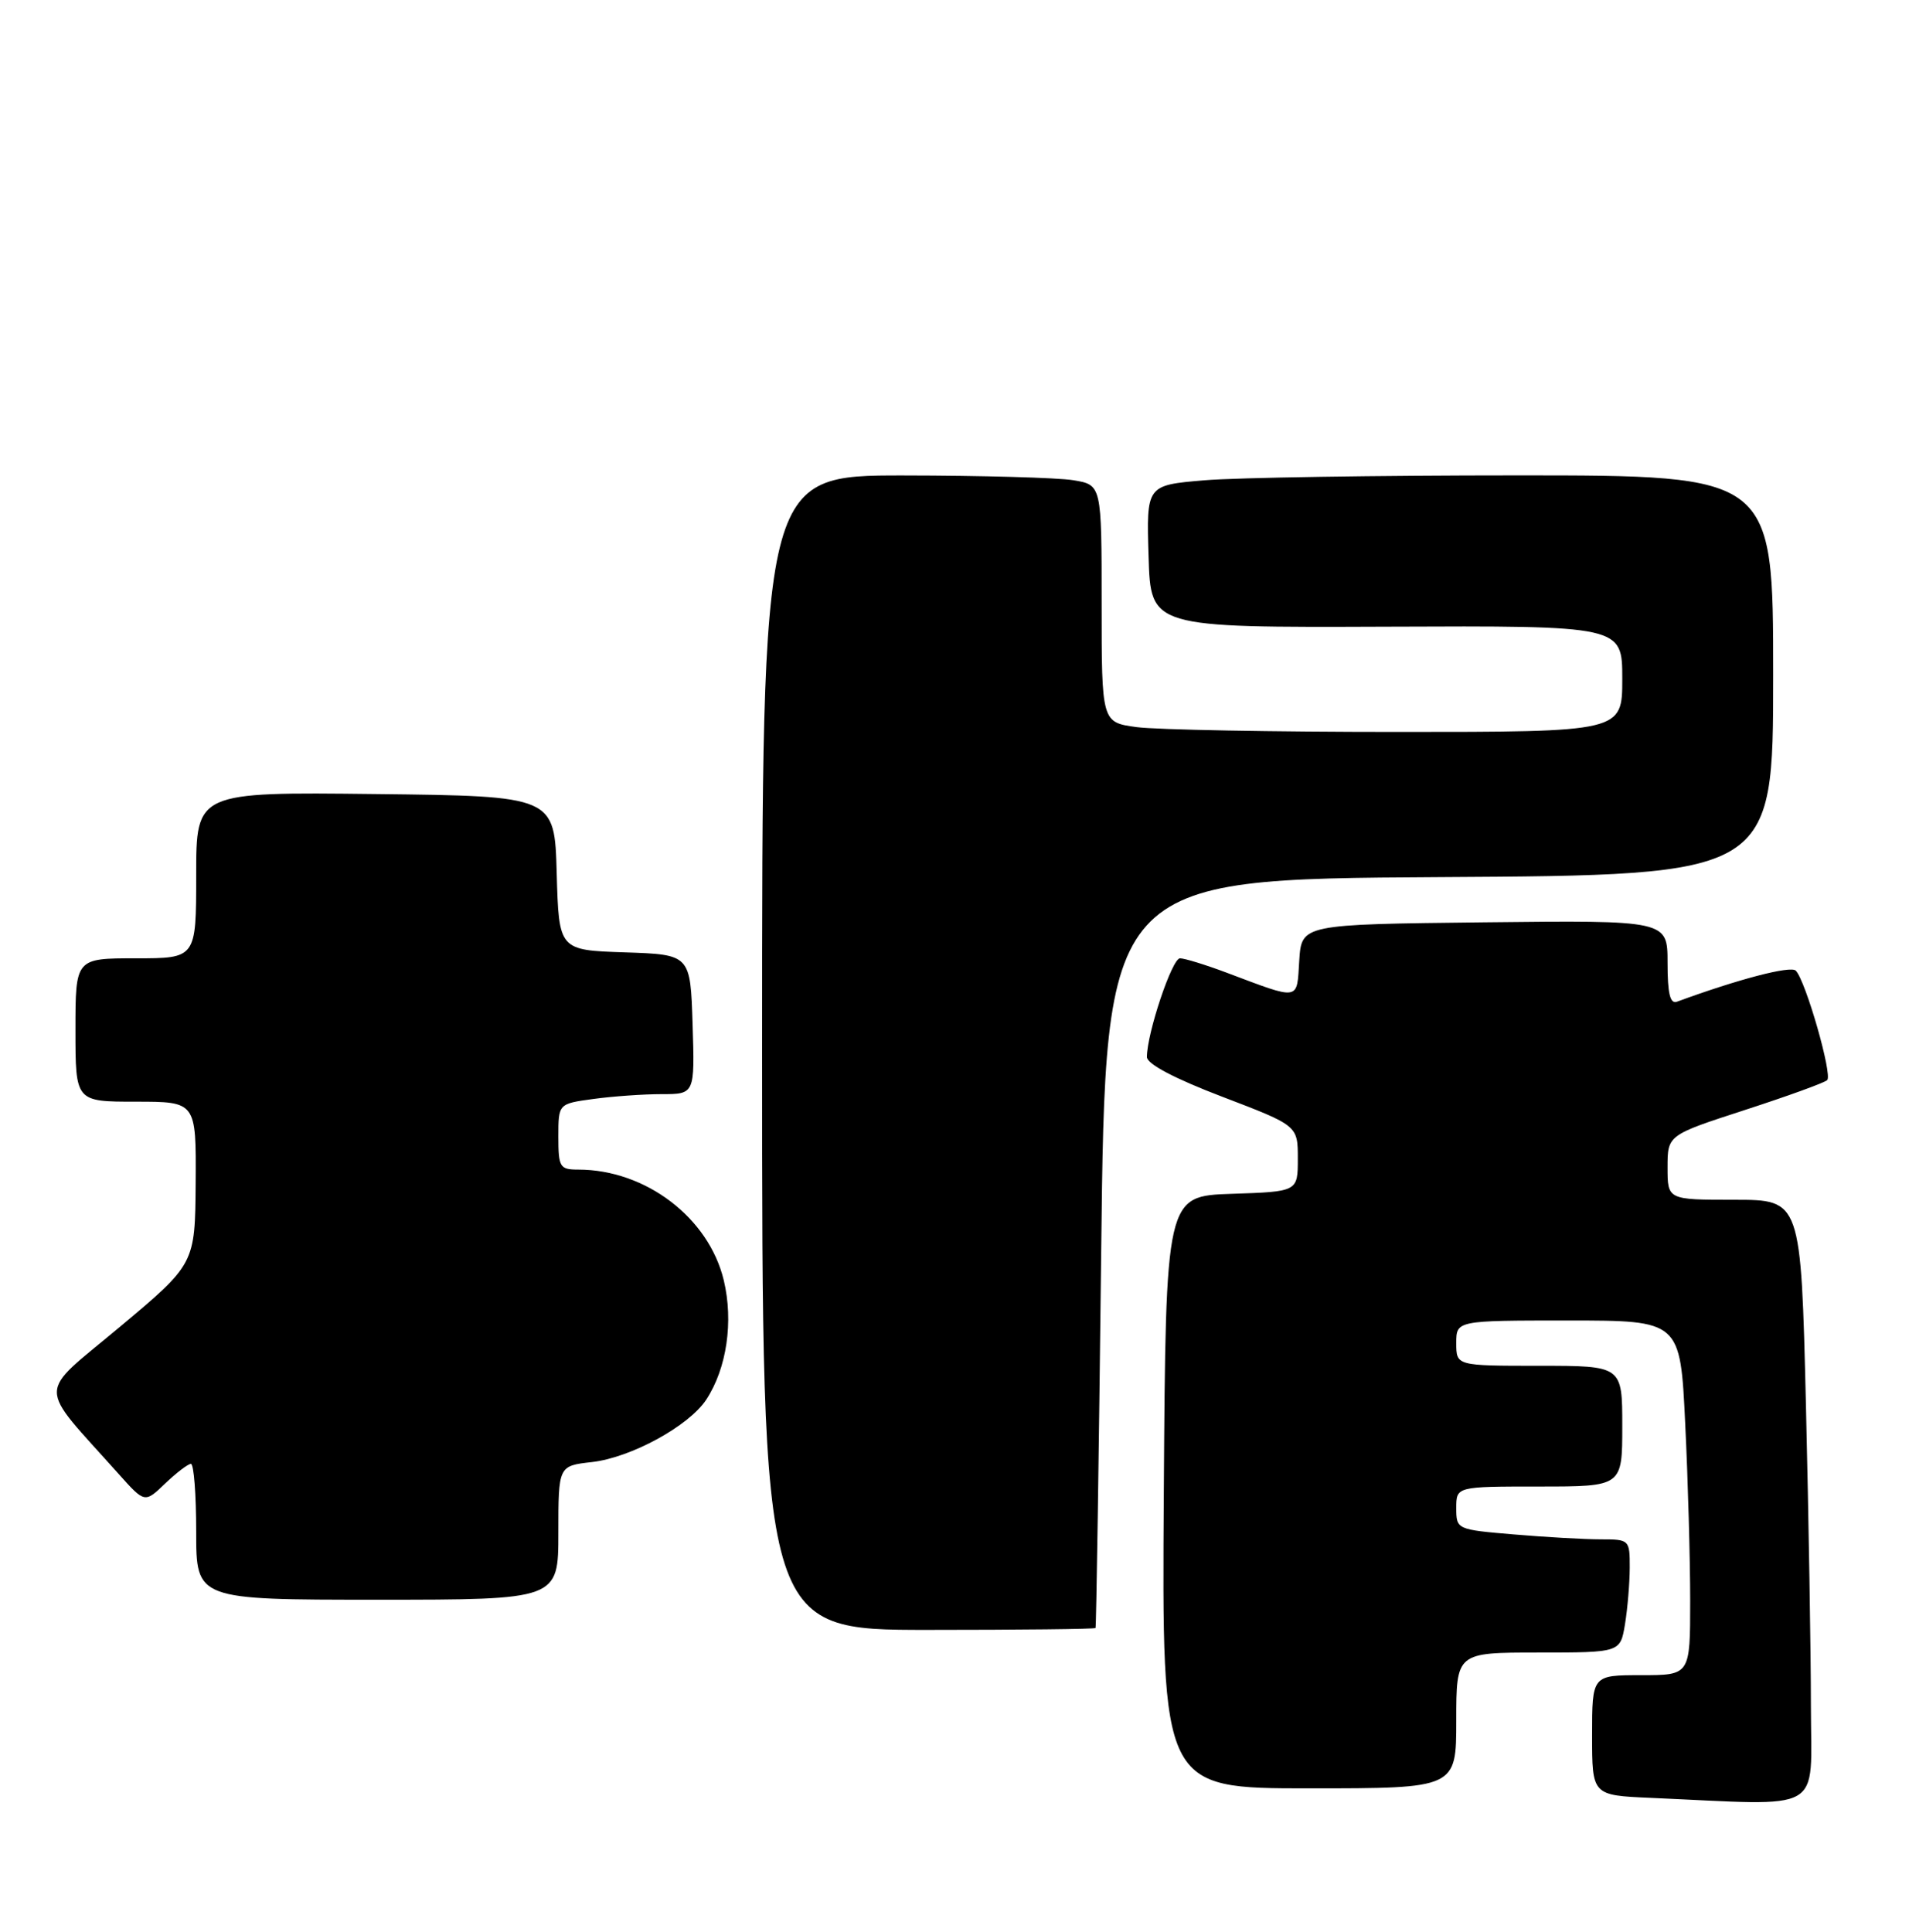 <?xml version="1.0" encoding="UTF-8" standalone="no"?>
<!DOCTYPE svg PUBLIC "-//W3C//DTD SVG 1.1//EN" "http://www.w3.org/Graphics/SVG/1.1/DTD/svg11.dtd" >
<svg xmlns="http://www.w3.org/2000/svg" xmlns:xlink="http://www.w3.org/1999/xlink" version="1.1" viewBox="0 0 253 256">
 <g >
 <path fill="currentColor"
d=" M 240.00 226.16 C 240.00 219.10 239.70 201.10 239.34 186.16 C 238.68 159.00 238.68 159.00 229.84 159.00 C 221.00 159.00 221.00 159.00 221.00 154.71 C 221.00 150.43 221.00 150.43 231.25 147.10 C 236.89 145.27 241.80 143.49 242.16 143.14 C 242.88 142.44 239.32 130.02 238.00 128.64 C 237.34 127.94 230.35 129.77 222.25 132.75 C 221.34 133.09 221.00 131.67 221.00 127.59 C 221.00 121.96 221.00 121.96 196.75 122.23 C 172.50 122.50 172.50 122.50 172.19 127.30 C 171.85 132.69 172.41 132.60 162.50 128.88 C 159.75 127.85 157.00 127.00 156.38 127.00 C 155.33 127.00 152.00 136.94 152.00 140.08 C 152.00 141.00 155.68 142.94 162.00 145.35 C 172.00 149.17 172.00 149.17 172.00 153.55 C 172.00 157.92 172.00 157.92 163.25 158.21 C 154.50 158.50 154.50 158.50 154.24 197.75 C 153.98 237.00 153.98 237.00 173.49 237.00 C 193.00 237.00 193.00 237.00 193.00 228.00 C 193.00 219.00 193.00 219.00 203.87 219.00 C 214.74 219.00 214.74 219.00 215.36 215.25 C 215.70 213.19 215.98 209.81 215.99 207.75 C 216.00 204.06 215.93 204.00 212.15 204.00 C 210.03 204.00 204.86 203.71 200.65 203.35 C 193.06 202.71 193.00 202.69 193.00 199.85 C 193.00 197.00 193.00 197.00 204.00 197.00 C 215.00 197.00 215.00 197.00 215.00 189.00 C 215.00 181.00 215.00 181.00 204.00 181.00 C 193.00 181.00 193.00 181.00 193.00 178.00 C 193.00 175.00 193.00 175.00 207.84 175.00 C 222.69 175.00 222.69 175.00 223.34 188.66 C 223.71 196.17 224.00 206.75 224.00 212.16 C 224.00 222.00 224.00 222.00 217.50 222.00 C 211.00 222.00 211.00 222.00 211.00 229.96 C 211.00 237.92 211.00 237.92 218.75 238.26 C 242.17 239.29 240.00 240.52 240.00 226.16 Z  M 145.19 215.75 C 145.29 215.61 145.63 193.23 145.94 166.00 C 146.50 116.50 146.50 116.50 190.75 116.24 C 235.00 115.98 235.00 115.98 235.00 89.49 C 235.00 63.00 235.00 63.00 201.15 63.00 C 182.53 63.00 163.84 63.29 159.62 63.65 C 151.93 64.30 151.93 64.30 152.22 73.73 C 152.50 83.17 152.50 83.17 183.75 83.05 C 215.00 82.92 215.00 82.92 215.00 89.96 C 215.00 97.00 215.00 97.00 185.14 97.00 C 168.72 97.00 153.19 96.71 150.64 96.36 C 146.00 95.73 146.00 95.73 146.00 79.99 C 146.00 64.26 146.00 64.26 142.25 63.64 C 140.19 63.30 130.06 63.02 119.75 63.01 C 101.00 63.00 101.00 63.00 101.00 139.50 C 101.00 216.00 101.00 216.00 123.00 216.00 C 135.10 216.00 145.09 215.89 145.19 215.75 Z  M 74.00 203.13 C 74.00 194.26 74.00 194.26 78.44 193.76 C 83.62 193.18 91.32 188.97 93.61 185.47 C 96.32 181.33 97.23 175.13 95.92 169.66 C 93.93 161.37 85.56 155.00 76.63 155.00 C 74.19 155.00 74.00 154.68 74.00 150.64 C 74.00 146.27 74.00 146.27 78.64 145.64 C 81.19 145.29 85.26 145.00 87.68 145.00 C 92.08 145.00 92.08 145.00 91.79 135.75 C 91.50 126.50 91.50 126.50 82.78 126.21 C 74.07 125.92 74.07 125.92 73.78 115.71 C 73.50 105.50 73.50 105.50 49.75 105.23 C 26.00 104.96 26.00 104.96 26.00 115.98 C 26.00 127.00 26.00 127.00 18.00 127.00 C 10.00 127.00 10.00 127.00 10.00 136.50 C 10.00 146.00 10.00 146.00 18.00 146.00 C 26.00 146.00 26.00 146.00 25.93 156.75 C 25.85 167.50 25.85 167.50 15.90 175.83 C 4.77 185.15 4.79 183.09 15.74 195.35 C 19.18 199.20 19.18 199.20 21.89 196.60 C 23.39 195.17 24.92 194.00 25.30 194.00 C 25.69 194.00 26.00 198.05 26.00 203.00 C 26.00 212.00 26.00 212.00 50.00 212.00 C 74.00 212.00 74.00 212.00 74.00 203.13 Z "/>
</g>
</svg>